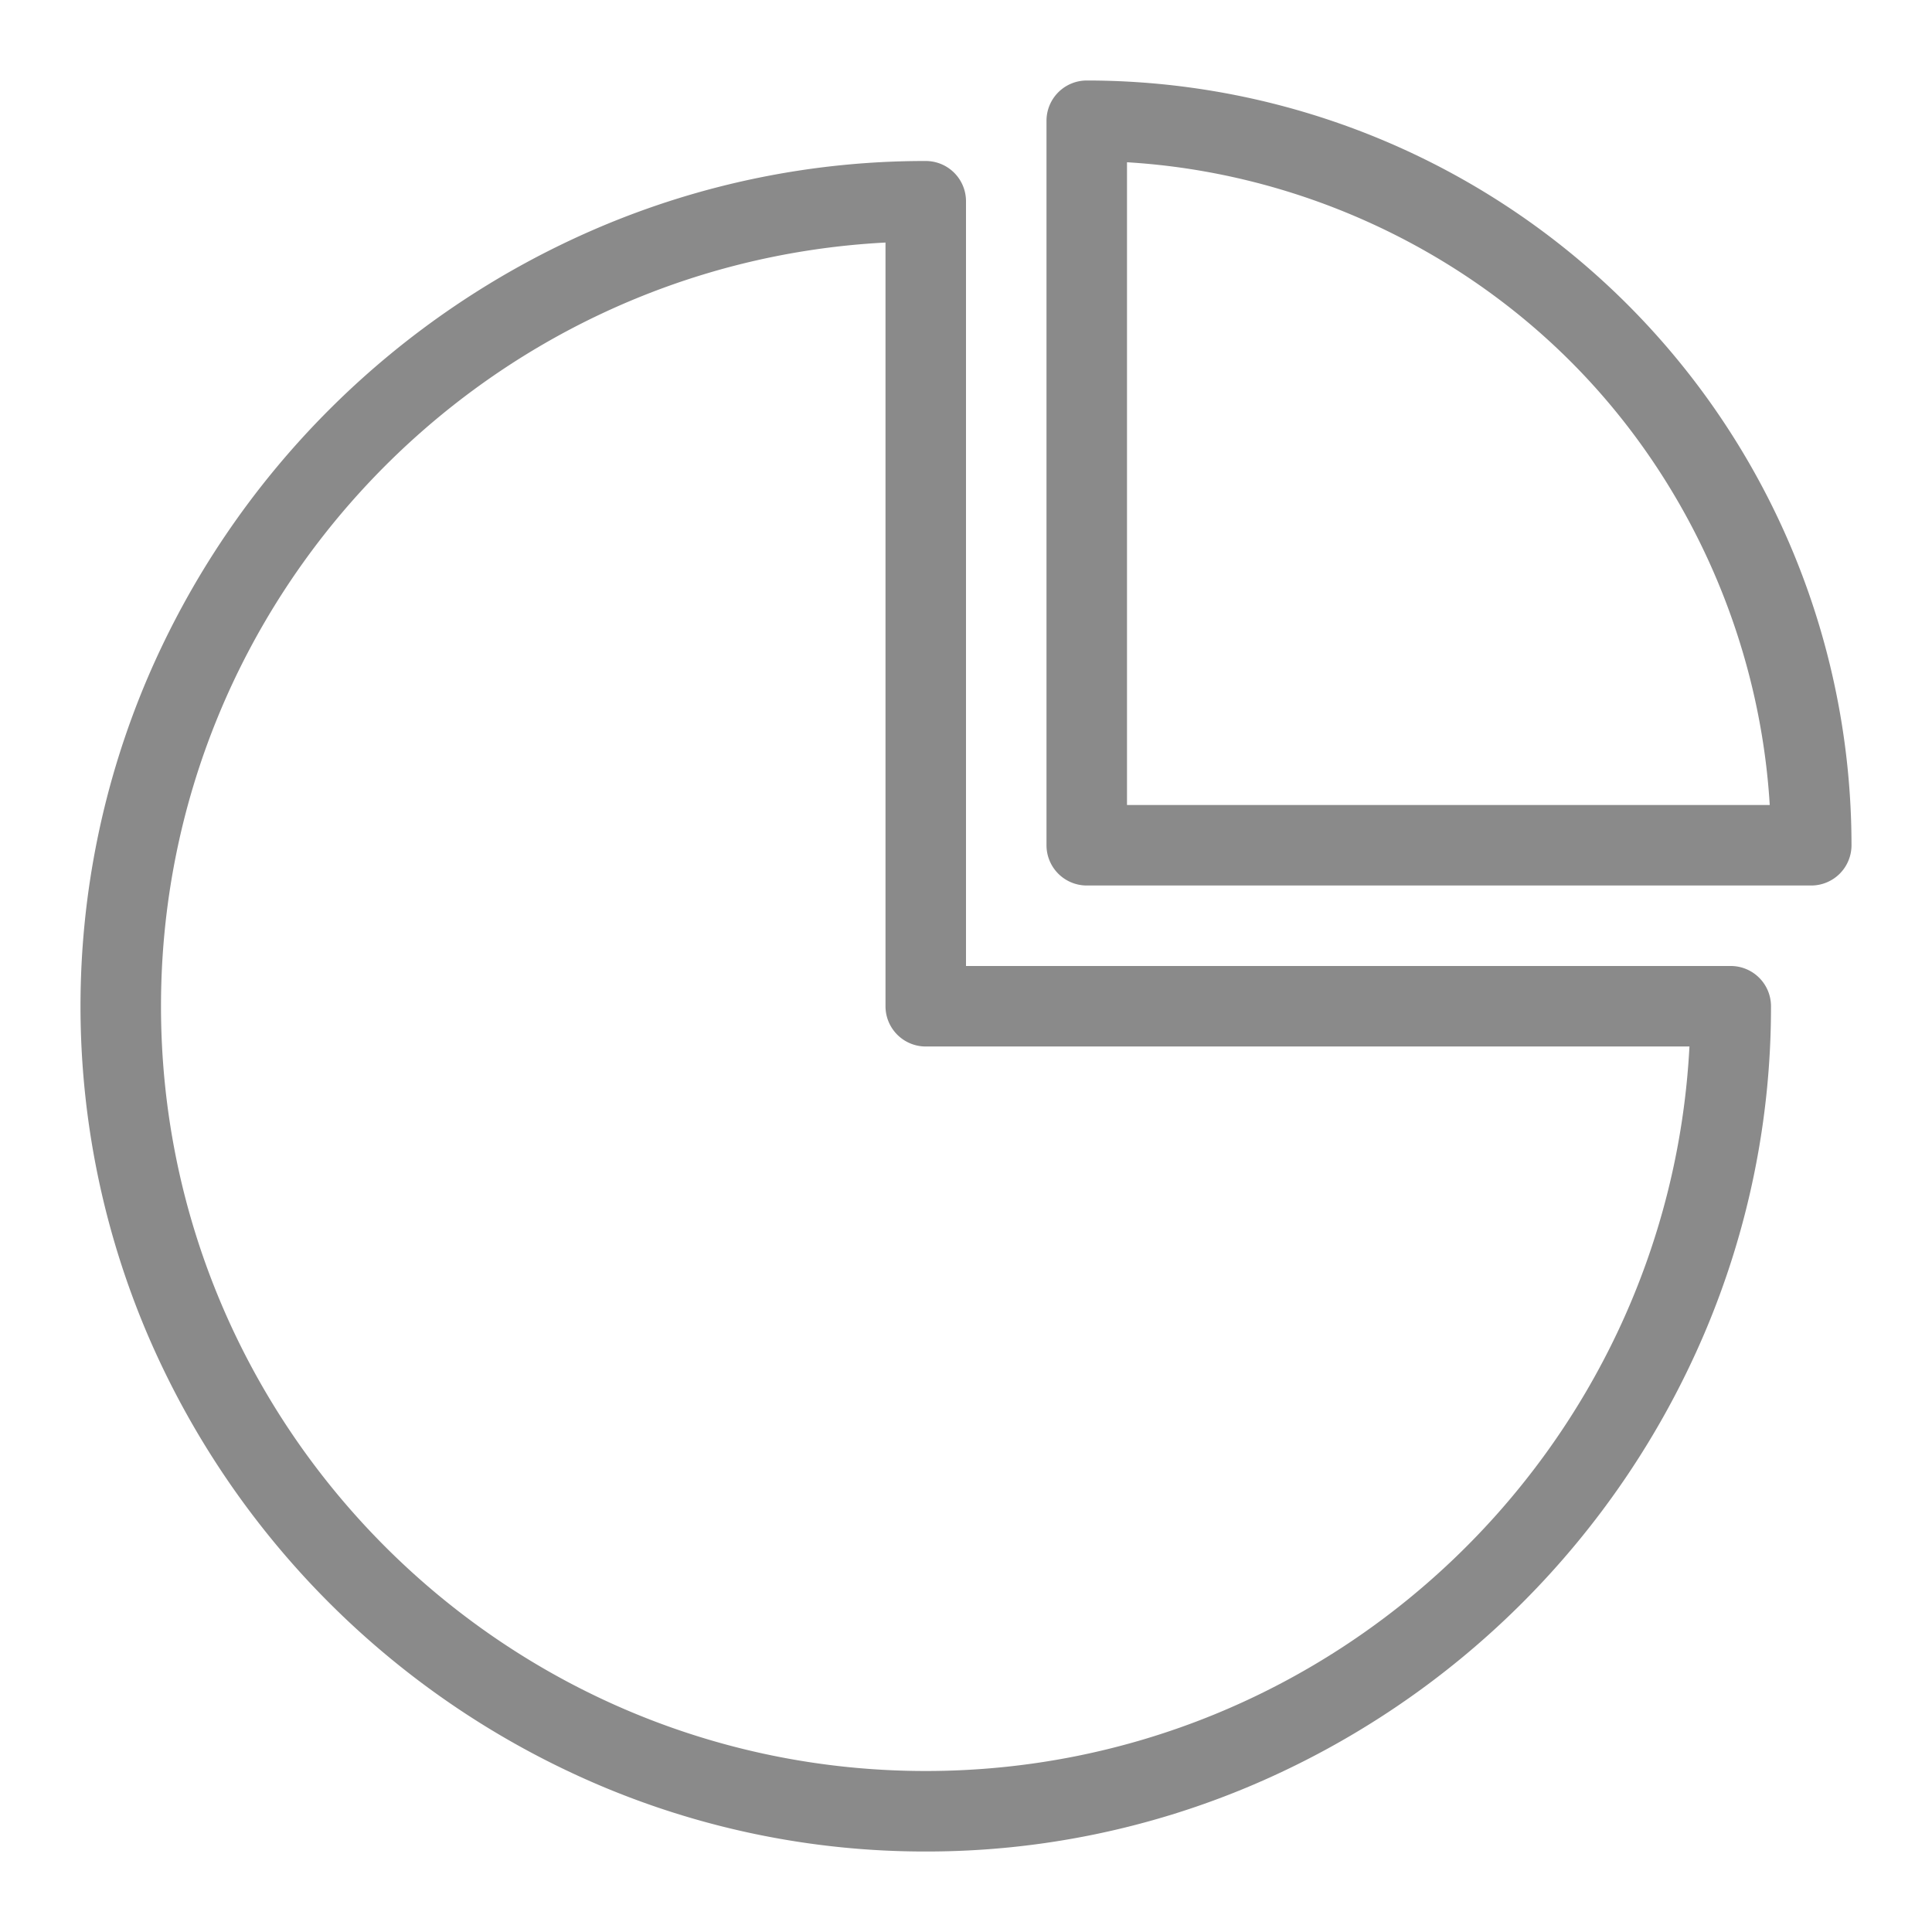 <?xml version="1.0" standalone="no"?><!DOCTYPE svg PUBLIC "-//W3C//DTD SVG 1.1//EN" "http://www.w3.org/Graphics/SVG/1.1/DTD/svg11.dtd"><svg t="1635664368206" class="icon" viewBox="0 0 1024 1024" version="1.1" xmlns="http://www.w3.org/2000/svg" p-id="1104" xmlns:xlink="http://www.w3.org/1999/xlink" width="200" height="200"><defs><style type="text/css"></style></defs><path d="M490.667 981.333a440.907 440.907 0 0 1-173.773-35.46 453.767 453.767 0 0 1-238.767-238.767 443.52 443.52 0 0 1 0-347.547 453.767 453.767 0 0 1 238.767-238.767A440.907 440.907 0 0 1 490.667 85.333a21.333 21.333 0 0 1 21.333 21.333v405.333h405.333a21.333 21.333 0 0 1 21.333 21.333 440.907 440.907 0 0 1-35.46 173.773 453.767 453.767 0 0 1-238.767 238.767A440.907 440.907 0 0 1 490.667 981.333zM469.333 128.553C255.72 139.693 85.333 316.993 85.333 533.333c0 223.5 181.833 405.333 405.333 405.333 216.34 0 393.64-170.387 404.78-384H490.667a21.333 21.333 0 0 1-21.333-21.333zM960 469.333H576a21.333 21.333 0 0 1-21.333-21.333V64a21.333 21.333 0 0 1 21.333-21.333 405.373 405.373 0 0 1 405.333 405.333 21.333 21.333 0 0 1-21.333 21.333z m-362.667-42.667h340.667c-5.333-87.94-43.113-172.667-105.58-235.113S685.273 91.273 597.333 86z" fill="#8a8a8a" p-id="1105"></path></svg>